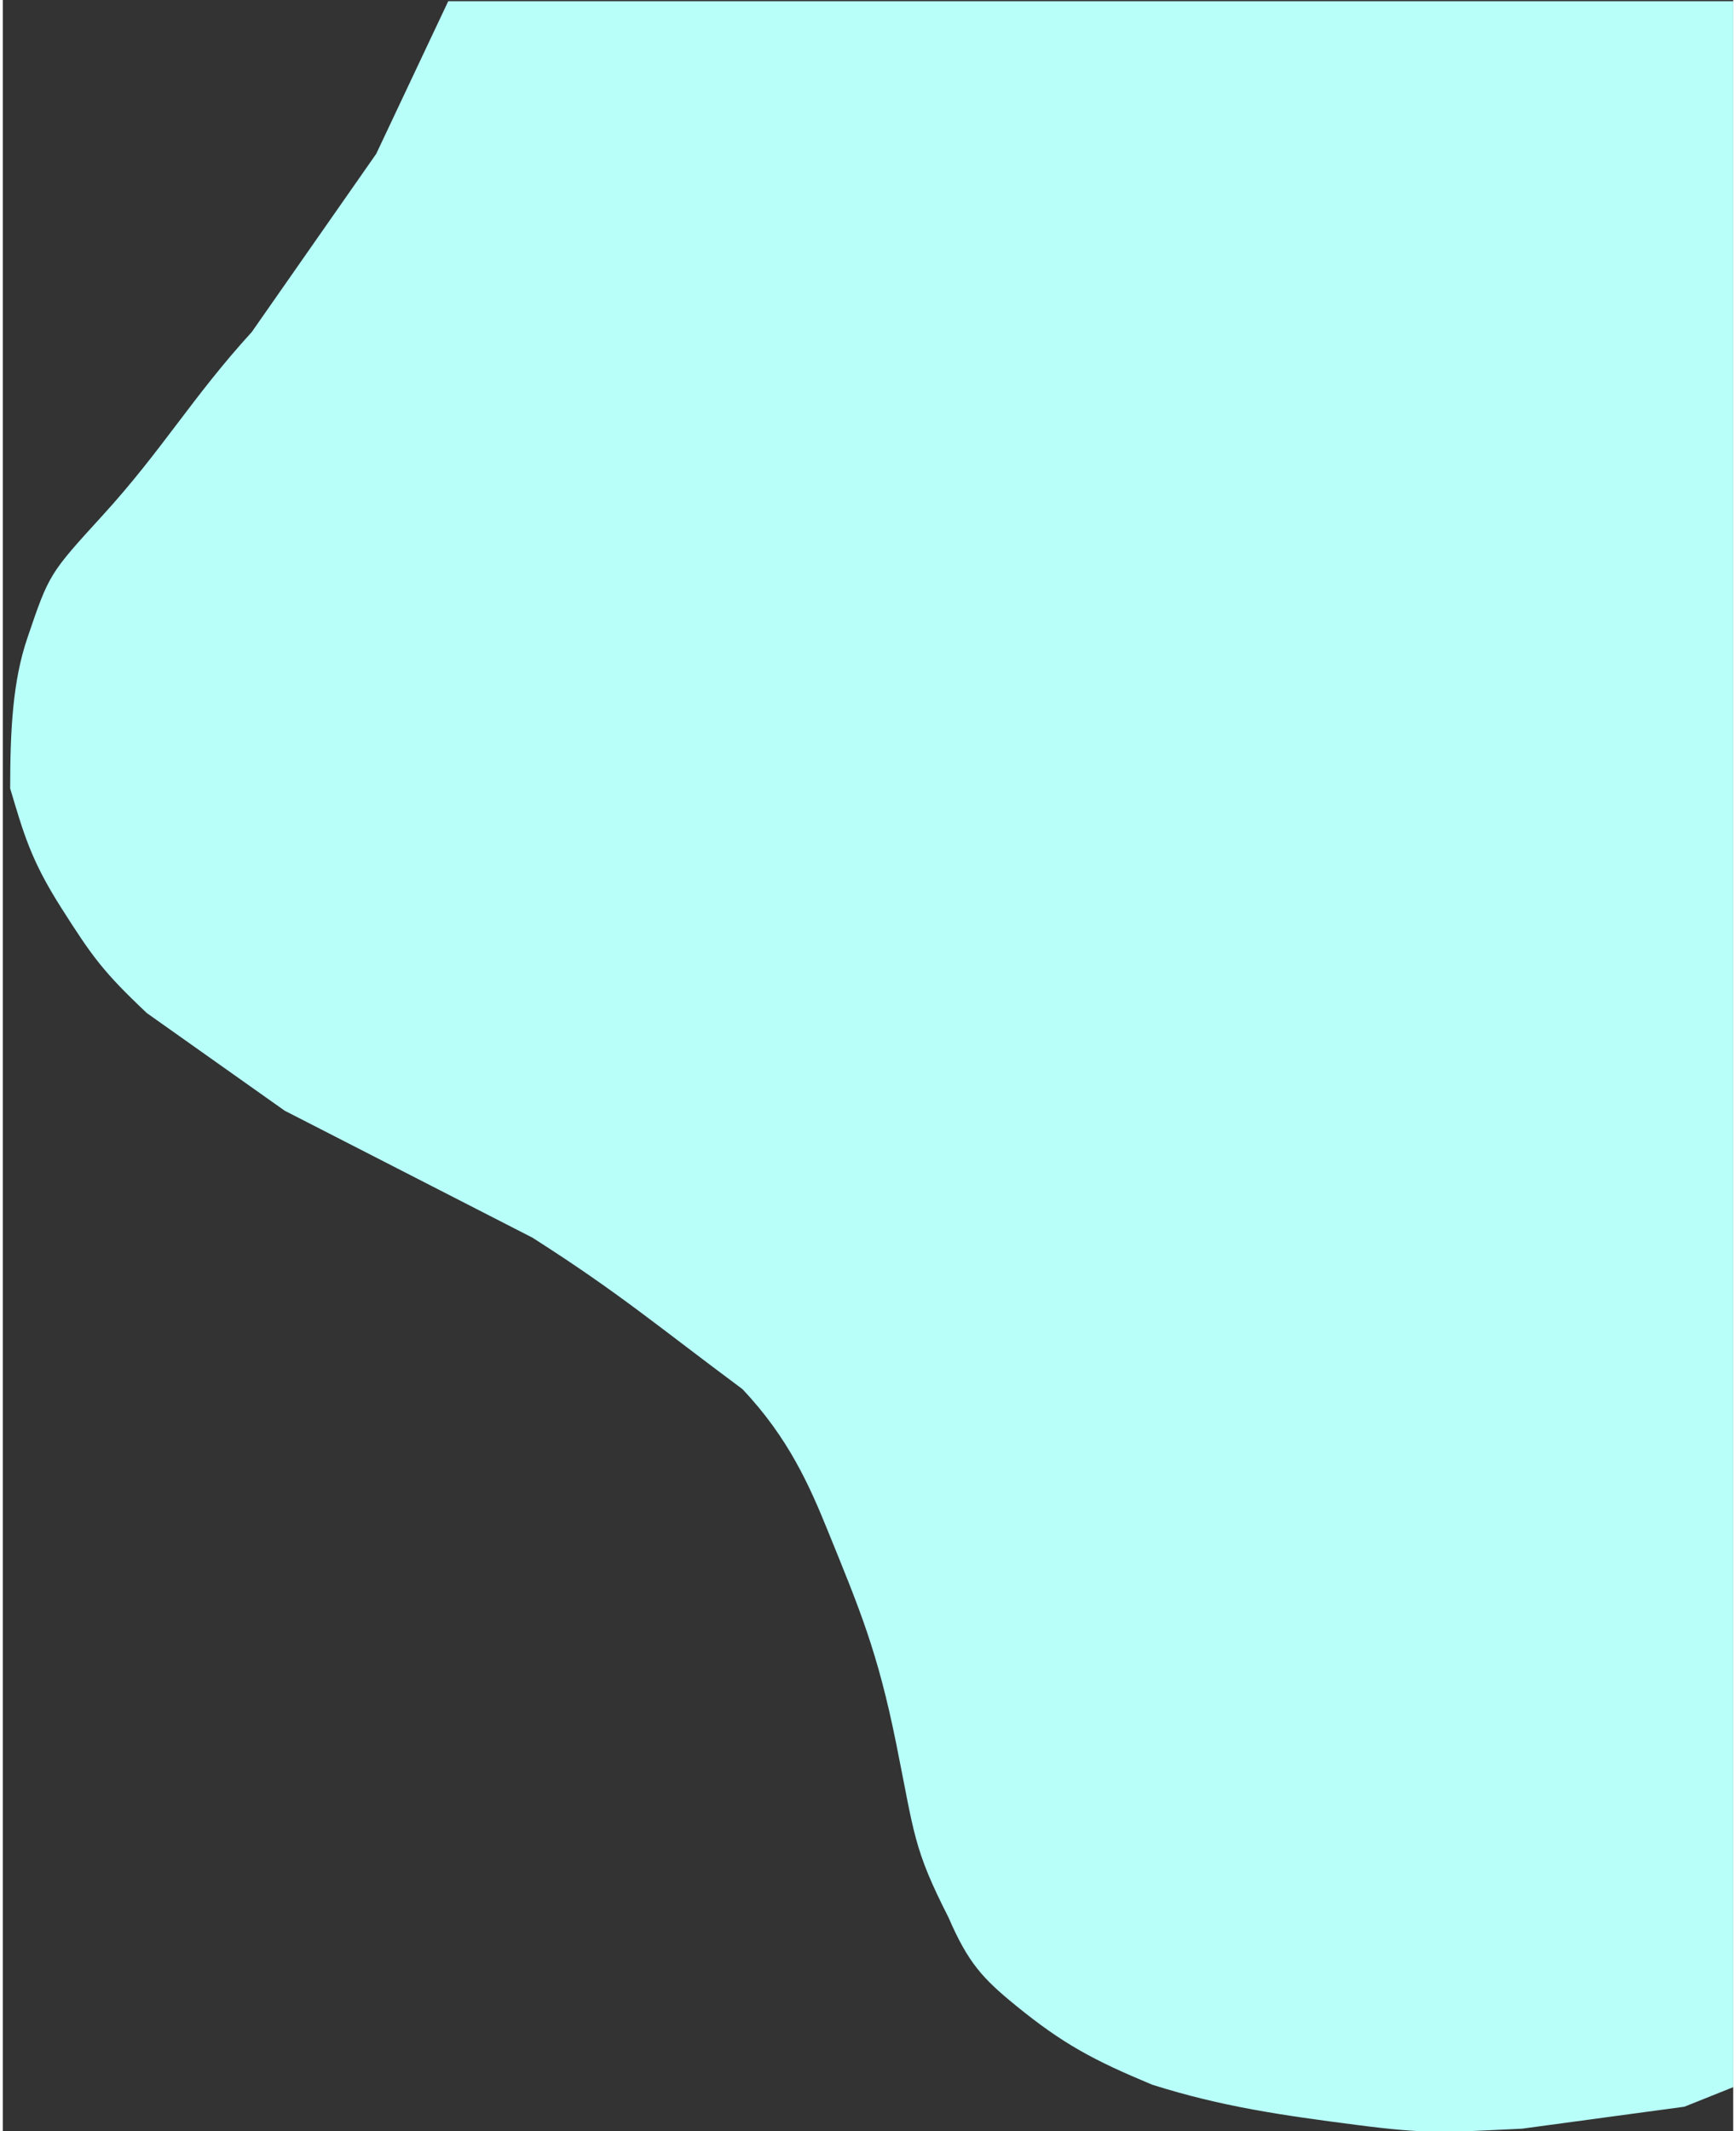<svg width="550" height="675" viewBox="0 0 709 873" fill="none" xmlns="http://www.w3.org/2000/svg">
<rect x="0" y="0" width="709" height="873" fill="#333333" stroke="none"/>
<g clip-path="url(#clip0_9_15)">
<path d="M153 63L182.5 0.5H711.5V854C702.713 857.515 697.787 859.485 689 863C663.421 866.515 648.079 868.485 622.5 872C590.5 873.5 584.5 874.306 555 870.5C524 866.5 499.5 863 471 854C447 844 434.5 837.389 415 821.5C401.5 810.5 395.5 804 387.5 785.5C373 757 373.615 751.686 366 714C358.385 676.314 351 659 338 627C330.704 609.041 322 589 303 569C268 543 252.538 529.65 217 507L115.5 455L59 415C41 398 36.692 391.917 24 372C11.308 352.083 8.467 341.159 3 323C3 299 4.057 279 10 261.5C19 235 19 235.112 41 211C65.408 184.249 77.592 162.751 102 136C121.917 107.492 133.083 91.508 153 63Z" fill="#B8FFF9"/>
</g>
<defs>
<clipPath id="clip0_9_15">
<rect width="709" height="873" fill="white"/>
</clipPath>
</defs>
</svg>
